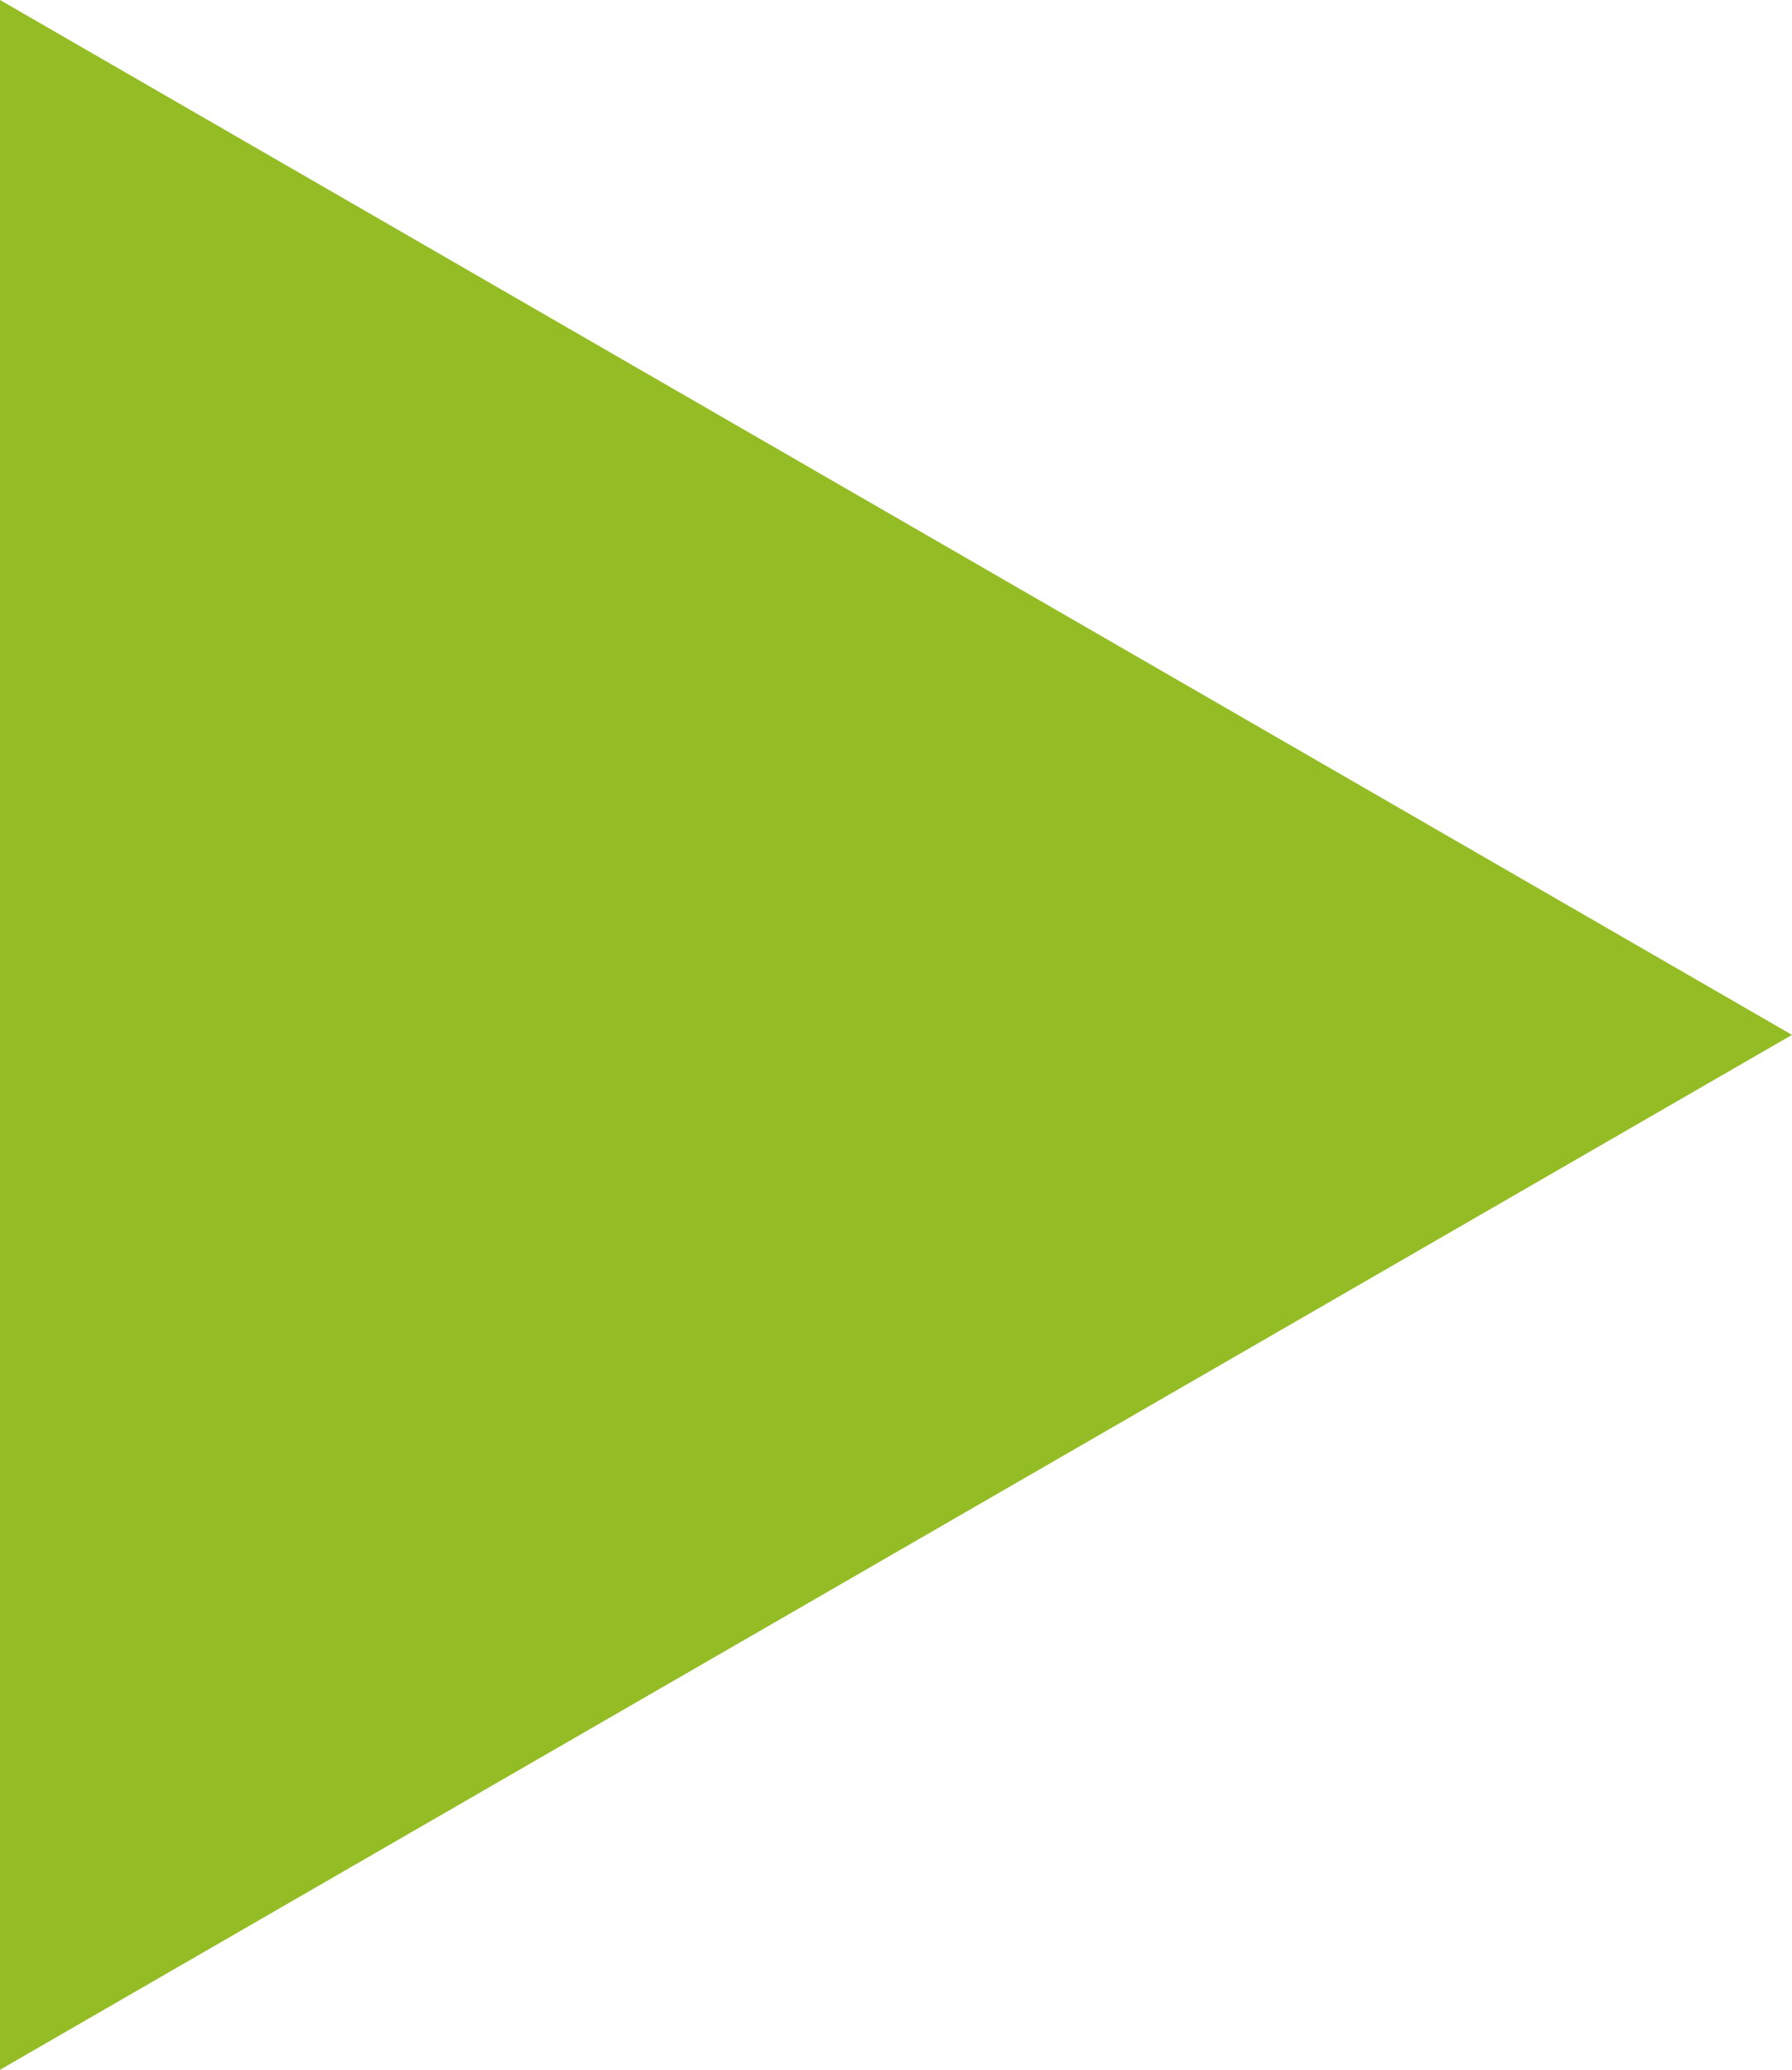 <svg xmlns="http://www.w3.org/2000/svg" viewBox="0 0 75 86.6"><defs><style>.cls-1{fill:#94bc25}</style></defs><title>Ресурс 1</title><g id="Слой_2" data-name="Слой 2"><path class="cls-1" d="M0 43.3V0l37.5 21.65L75 43.3 37.5 64.95 0 86.6V43.3z" id="Слой_1-2" data-name="Слой 1"/></g></svg>